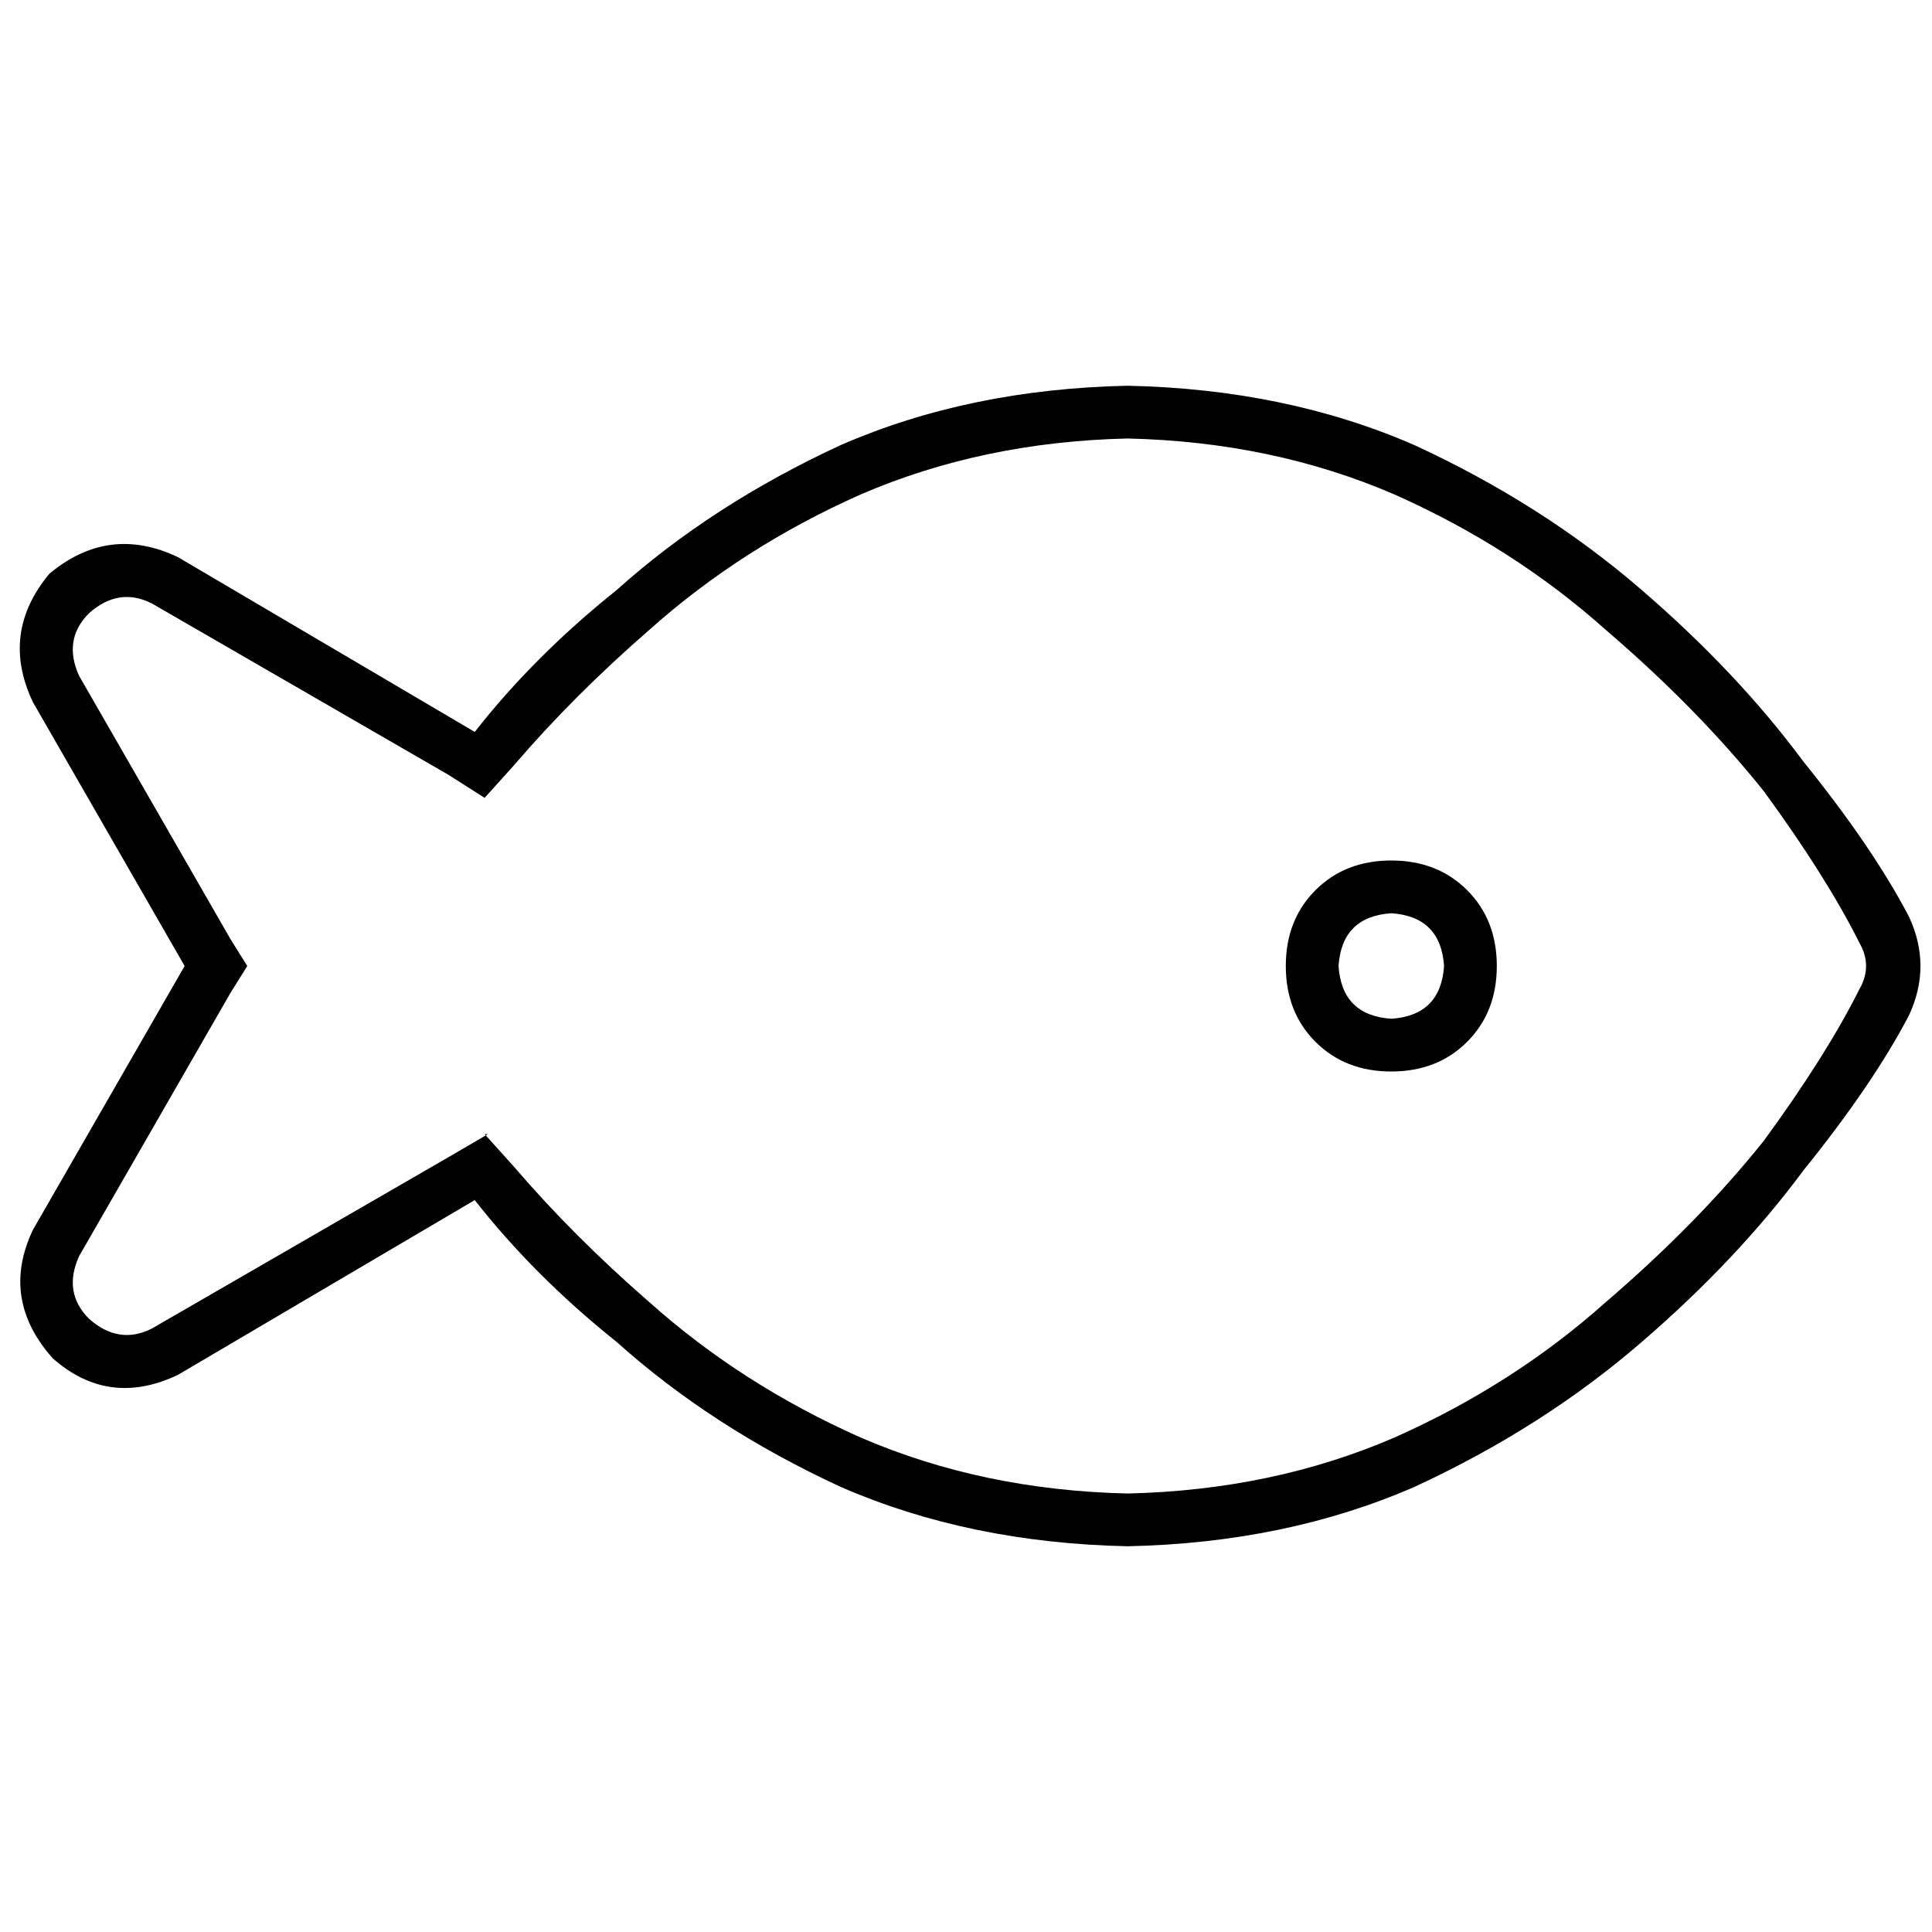 <svg xmlns="http://www.w3.org/2000/svg" viewBox="0 0 512 512">
  <path d="M 129.311 300.56 L 118.826 306.676 L 129.311 300.56 L 118.826 306.676 L 40.191 352.109 L 40.191 352.109 Q 31.454 356.478 23.59 349.488 Q 16.601 342.498 20.969 332.887 L 61.16 262.99 L 61.16 262.99 L 65.529 256 L 65.529 256 L 61.16 249.01 L 61.16 249.01 L 20.969 179.113 L 20.969 179.113 Q 16.601 169.502 23.59 162.512 Q 31.454 155.522 40.191 159.891 L 118.826 205.324 L 118.826 205.324 L 128.437 211.44 L 128.437 211.44 L 136.3 202.703 L 136.3 202.703 Q 152.027 184.355 172.123 166.881 Q 196.587 145.038 228.041 131.058 Q 260.369 117.078 298.812 116.205 Q 337.256 117.078 369.584 131.058 Q 401.038 145.038 425.502 166.881 Q 449.966 187.85 467.44 209.693 Q 484.041 232.41 492.778 249.884 Q 496.273 256 492.778 262.116 Q 484.041 279.59 467.44 302.307 Q 449.966 324.15 425.502 345.119 Q 401.038 366.962 369.584 380.942 Q 337.256 394.922 298.812 395.795 Q 260.369 394.922 228.041 380.942 Q 196.587 366.962 172.123 345.119 Q 152.027 327.645 136.3 309.297 L 128.437 300.56 L 129.311 300.56 Z M 125.816 318.034 Q 141.543 338.13 163.386 355.604 Q 188.724 378.321 222.799 394.048 Q 256.874 408.901 298.812 409.775 Q 340.751 408.901 374.826 394.048 Q 408.901 378.321 435.113 355.604 Q 460.451 333.761 477.925 310.171 Q 496.273 287.454 505.884 269.106 Q 512 256 505.884 242.894 Q 496.273 224.546 477.925 201.829 Q 460.451 178.239 435.113 156.396 Q 408.901 133.679 374.826 117.952 Q 340.751 103.099 298.812 102.225 Q 256.874 103.099 222.799 117.952 Q 188.724 133.679 163.386 156.396 Q 141.543 173.87 125.816 193.966 L 47.181 147.659 L 47.181 147.659 Q 28.833 138.922 13.106 152.027 Q 0 167.754 8.737 186.102 L 48.928 256 L 48.928 256 L 8.737 325.898 L 8.737 325.898 Q 0 344.246 13.98 359.973 Q 28.833 373.078 47.181 364.341 L 125.816 318.034 L 125.816 318.034 Z M 396.669 256 Q 396.669 243.768 388.805 235.904 L 388.805 235.904 L 388.805 235.904 Q 380.942 228.041 368.71 228.041 Q 356.478 228.041 348.614 235.904 Q 340.751 243.768 340.751 256 Q 340.751 268.232 348.614 276.096 Q 356.478 283.959 368.71 283.959 Q 380.942 283.959 388.805 276.096 Q 396.669 268.232 396.669 256 L 396.669 256 Z M 368.71 242.02 Q 381.816 242.894 382.689 256 Q 381.816 269.106 368.71 269.98 Q 355.604 269.106 354.73 256 Q 355.604 242.894 368.71 242.02 L 368.71 242.02 Z" />
</svg>